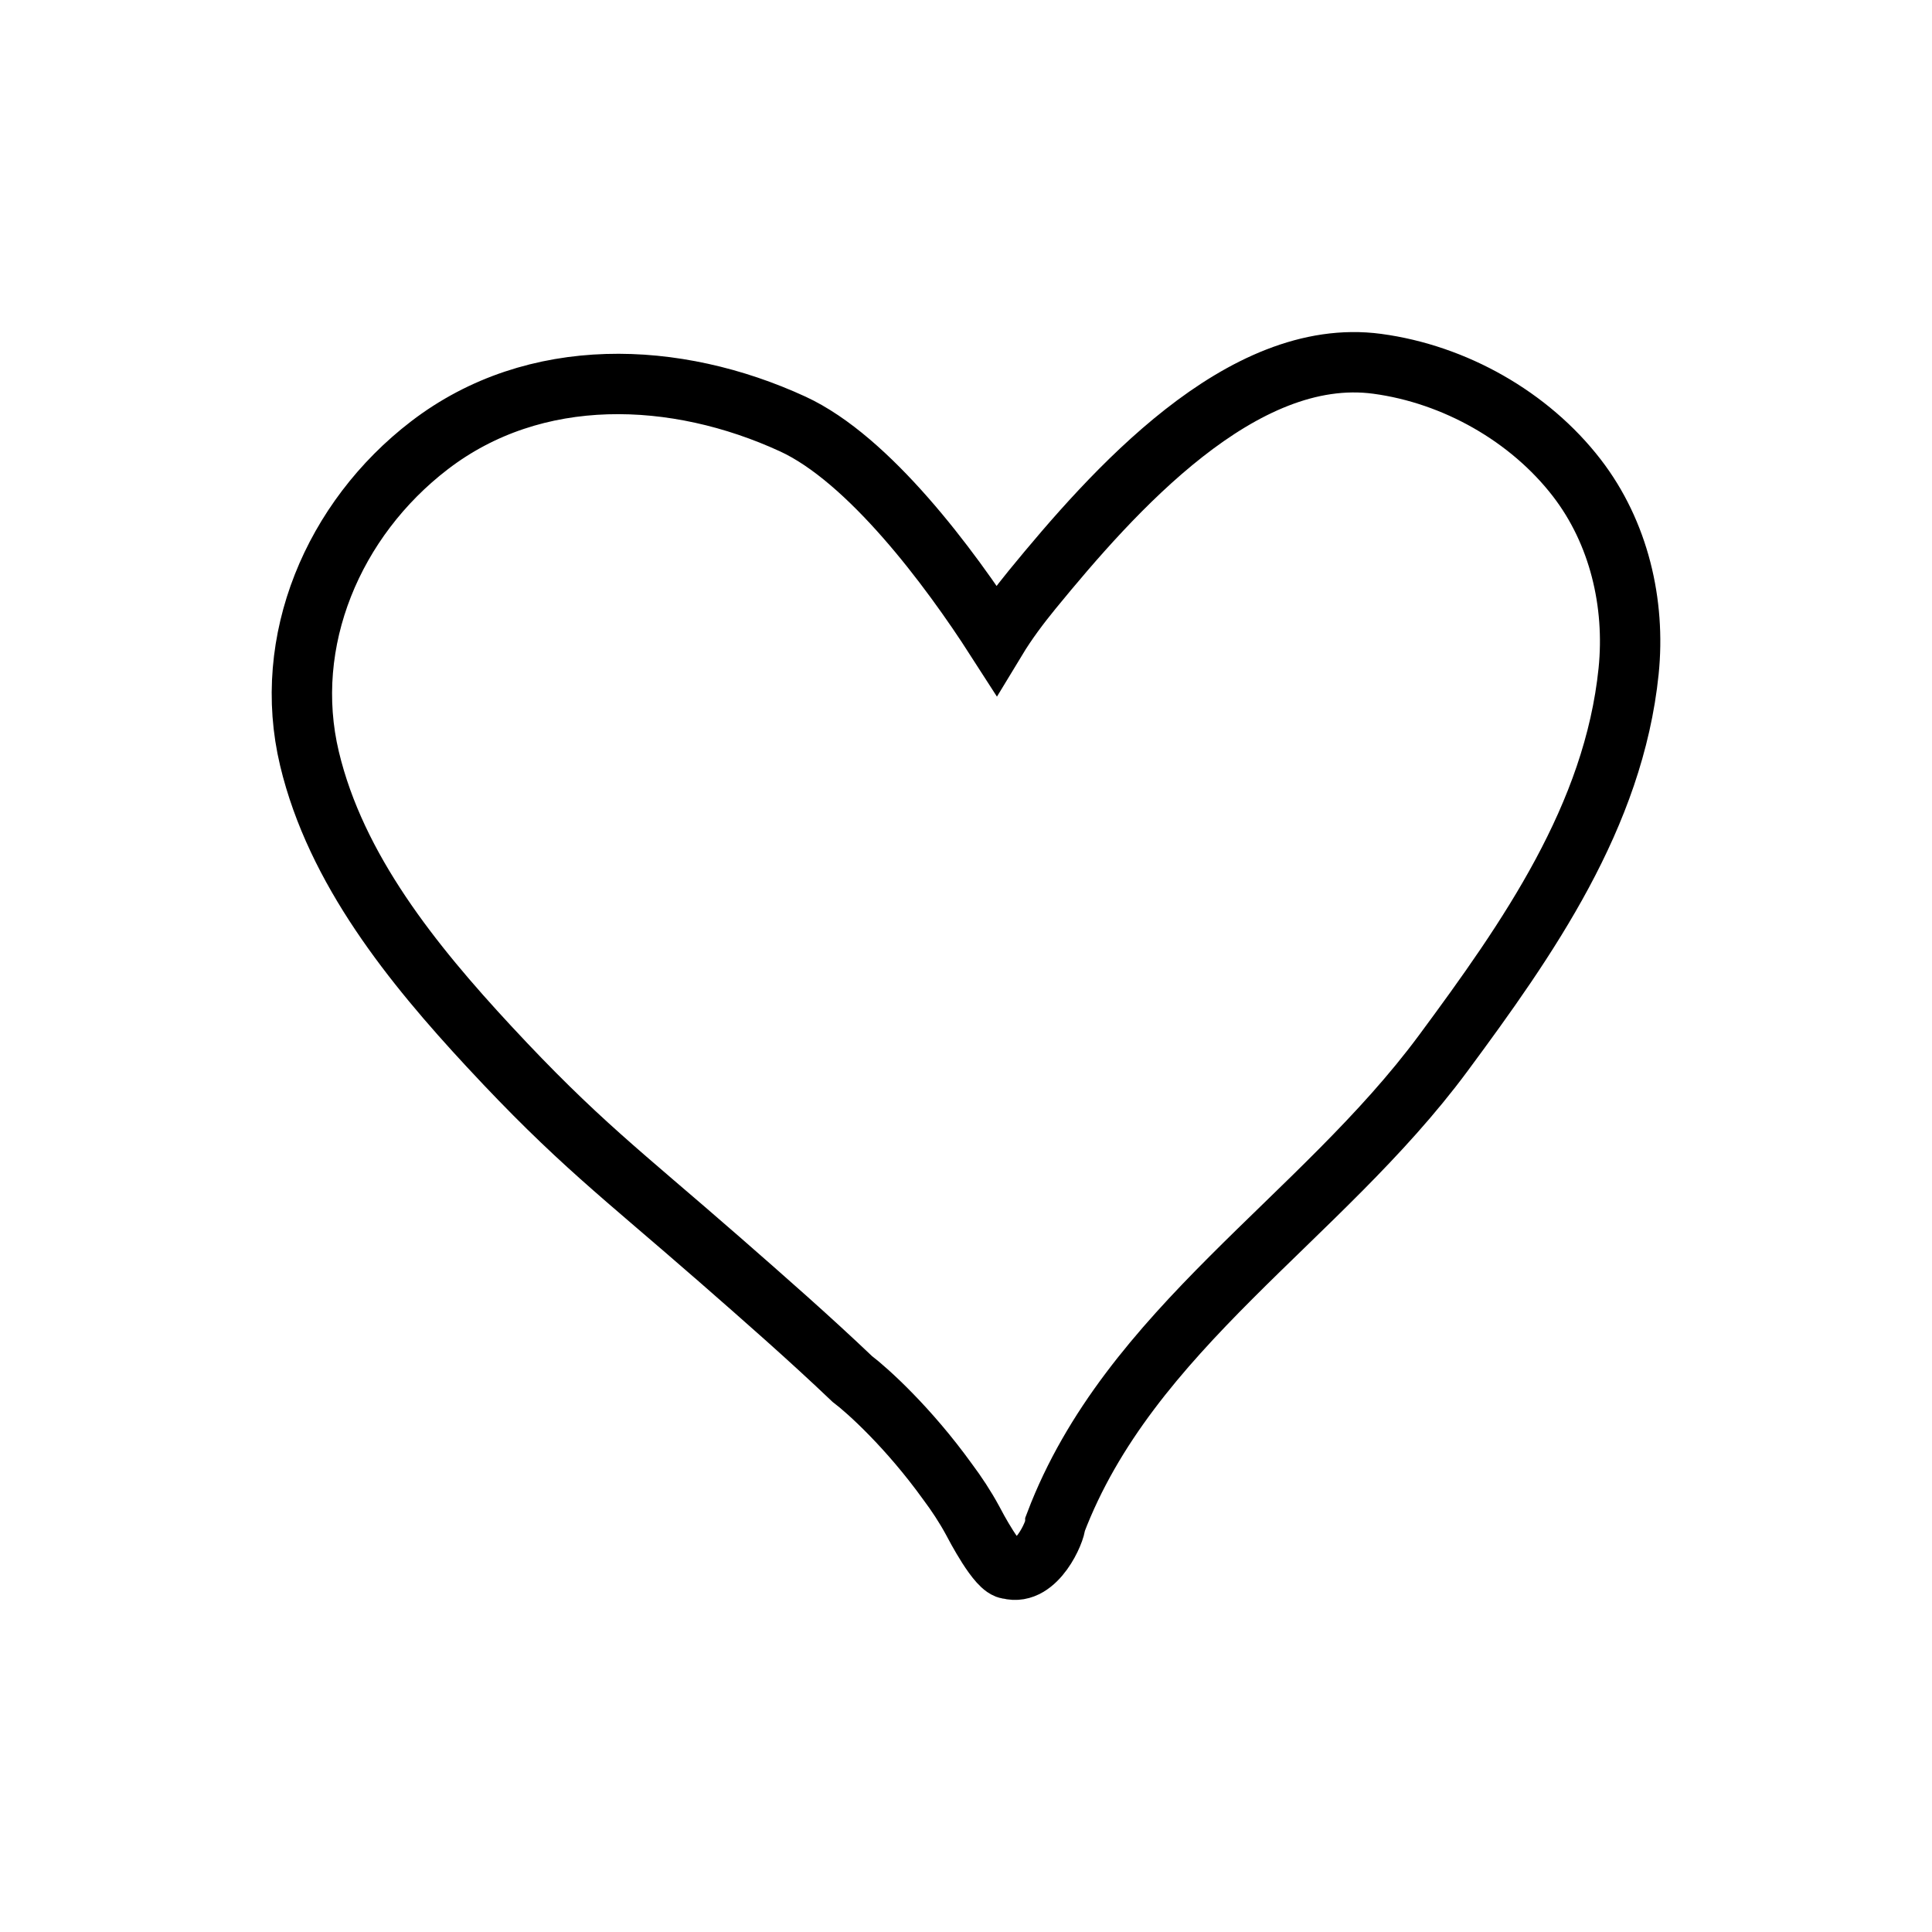 <svg width="32" height="32" viewBox="0 0 32 32" fill="none" xmlns="http://www.w3.org/2000/svg">
<path d="M22.813 6.026C24.096 6.199 25.334 6.9 26.117 7.915C26.816 8.821 27.089 9.995 26.975 11.116C26.729 13.519 25.311 15.543 23.904 17.445C21.868 20.196 18.703 22.016 17.482 25.229C17.485 25.361 17.166 26.11 16.711 25.986C16.531 25.994 16.157 25.274 16.105 25.176C15.984 24.954 15.845 24.743 15.694 24.541C15.049 23.646 14.373 23.034 14.115 22.839C13.4 22.158 12.656 21.507 11.913 20.857C10.291 19.441 9.562 18.909 8.099 17.332C6.832 15.966 5.564 14.401 5.126 12.566C4.661 10.619 5.52 8.598 7.113 7.376C8.861 6.035 11.195 6.132 13.131 7.023C14.393 7.605 15.725 9.388 16.5 10.594C16.678 10.3 16.886 10.024 17.095 9.768C18.426 8.143 20.563 5.723 22.813 6.026Z" stroke="black"/>
</svg>
